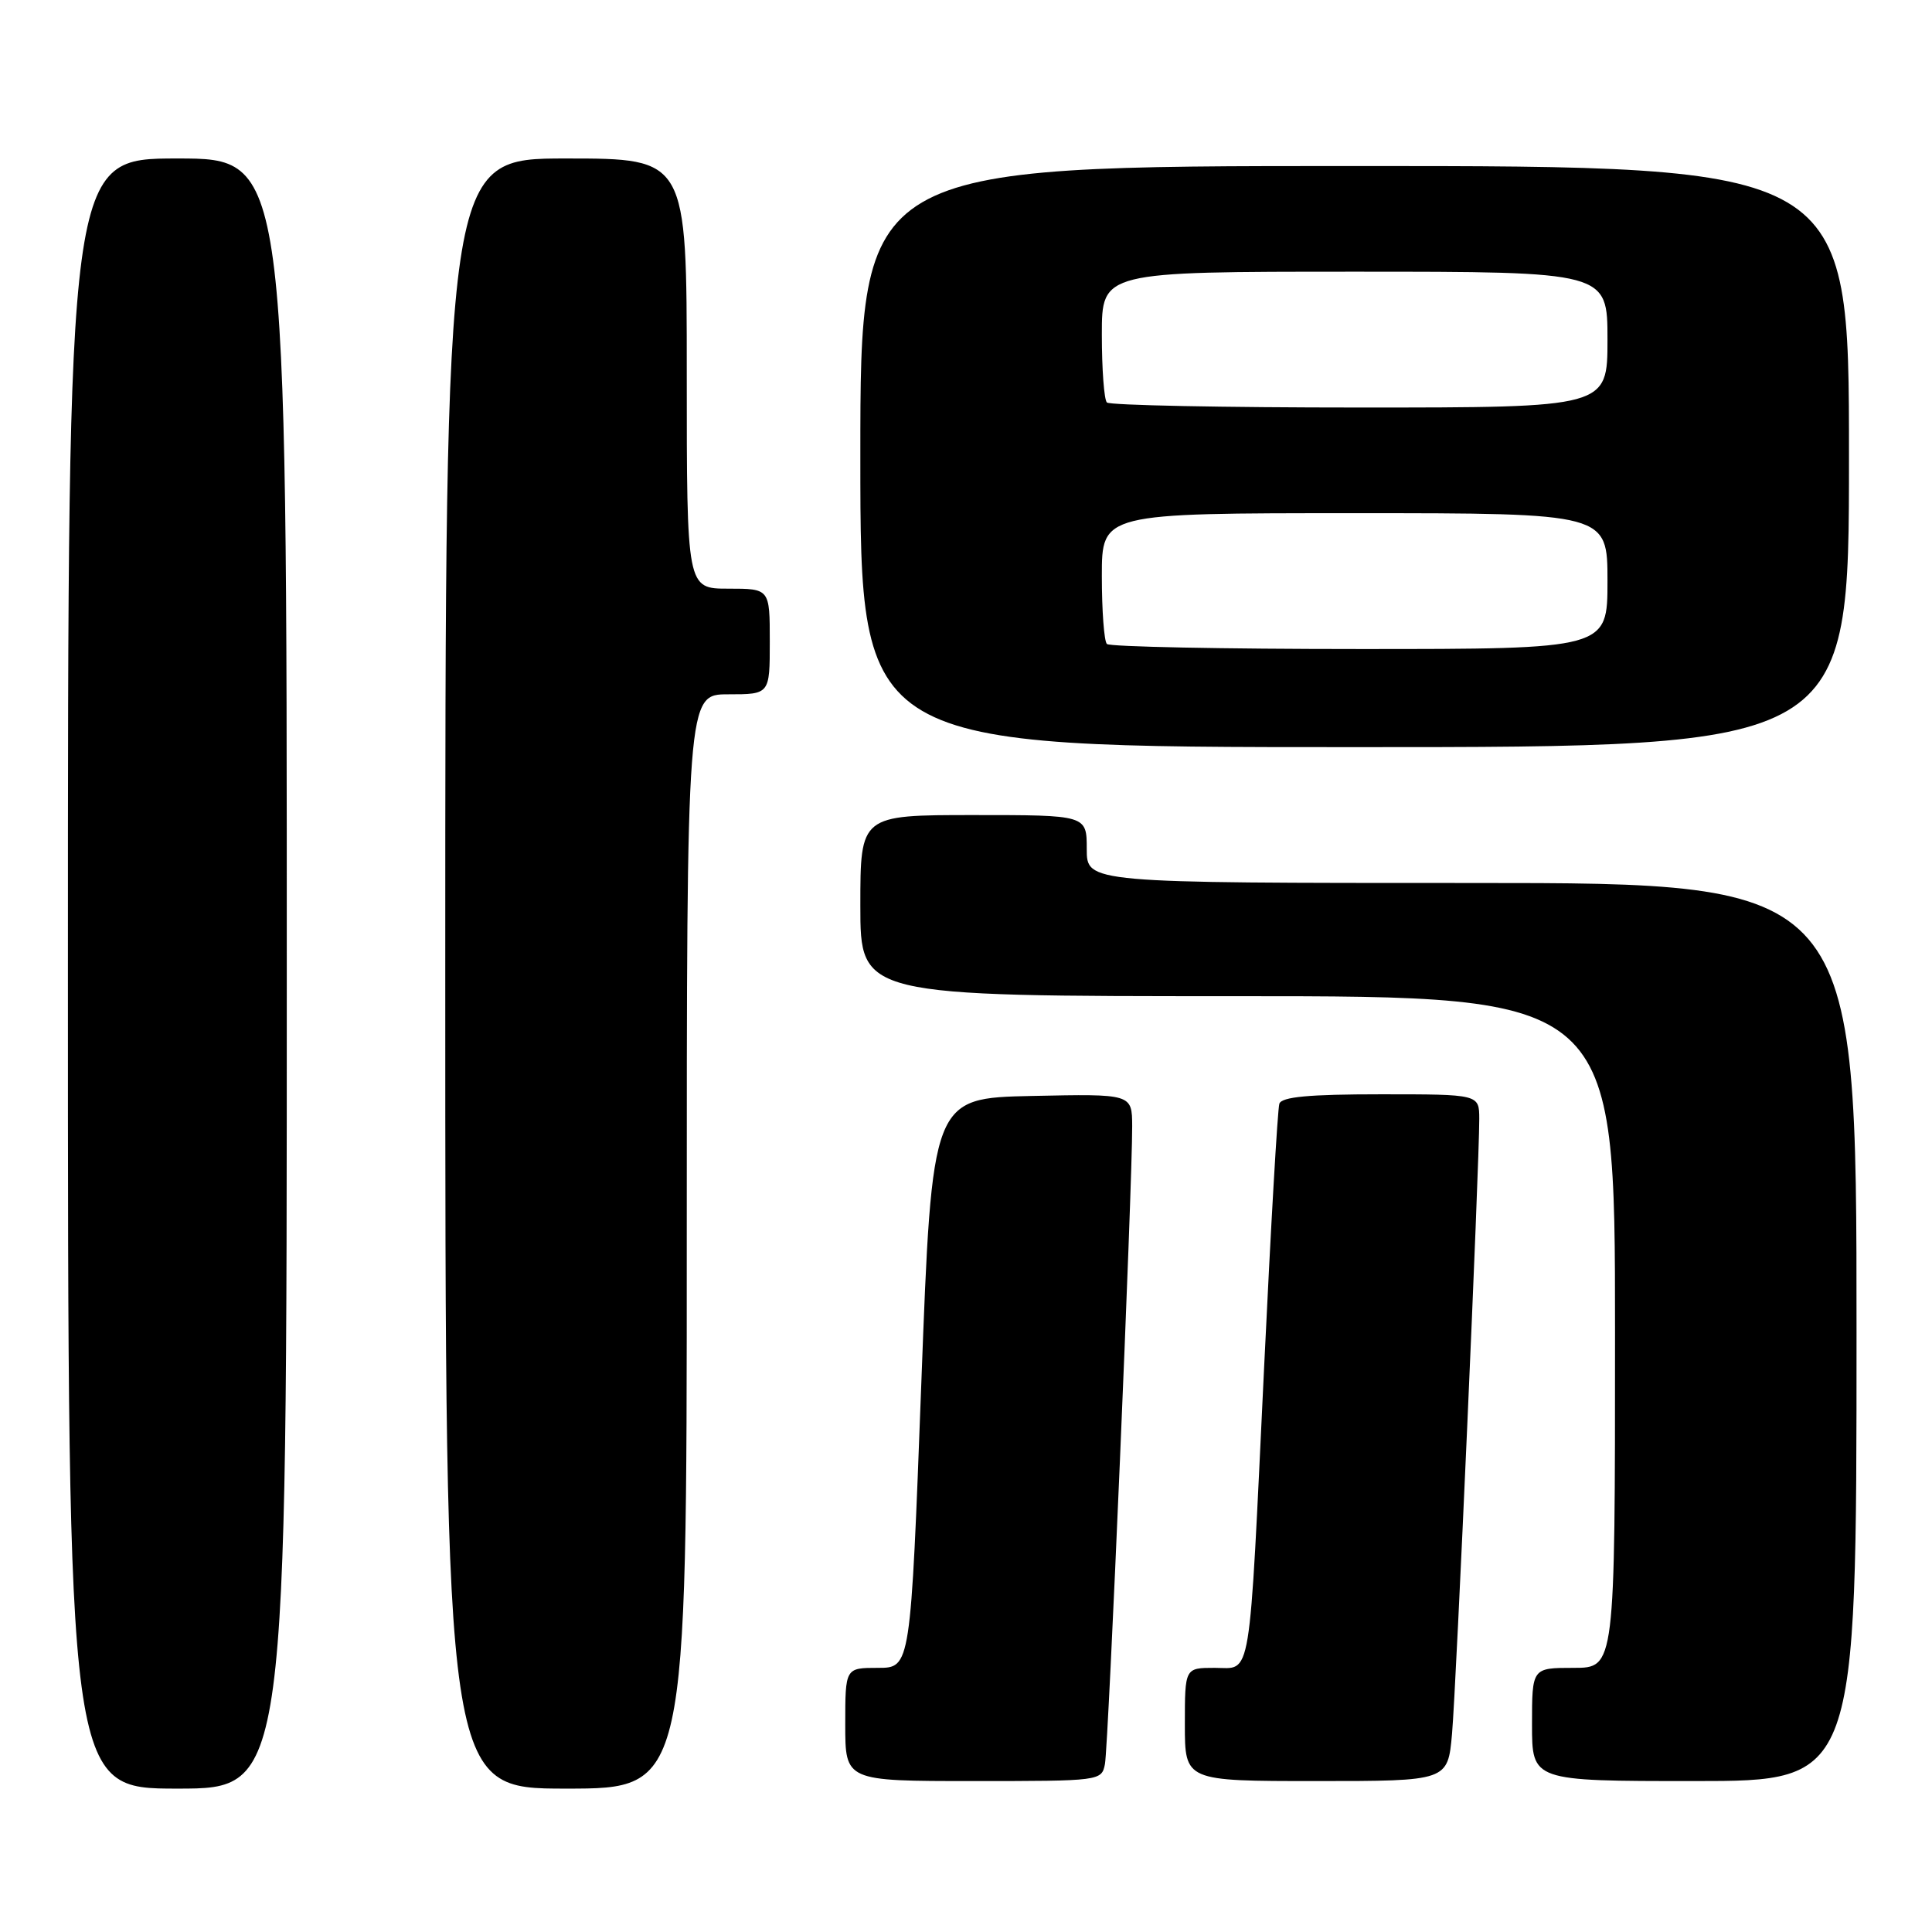 <?xml version="1.0" encoding="UTF-8" standalone="no"?>
<!DOCTYPE svg PUBLIC "-//W3C//DTD SVG 1.1//EN" "http://www.w3.org/Graphics/SVG/1.1/DTD/svg11.dtd" >
<svg xmlns="http://www.w3.org/2000/svg" xmlns:xlink="http://www.w3.org/1999/xlink" version="1.1" viewBox="0 0 256 256">
 <g >
 <path fill="currentColor"
d=" M 38.00 129.00 C 38.00 21.00 38.00 21.00 23.50 21.00 C 9.00 21.00 9.00 21.00 9.00 129.00 C 9.00 237.00 9.00 237.00 23.50 237.00 C 38.00 237.00 38.00 237.00 38.00 129.00 Z  M 91.00 164.50 C 91.00 92.00 91.00 92.00 96.50 92.00 C 102.00 92.00 102.00 92.00 102.00 85.00 C 102.00 78.00 102.00 78.00 96.50 78.00 C 91.00 78.00 91.00 78.00 91.00 49.50 C 91.00 21.00 91.00 21.00 75.00 21.00 C 59.00 21.00 59.00 21.00 59.00 129.00 C 59.00 237.00 59.00 237.00 75.00 237.00 C 91.00 237.00 91.00 237.00 91.00 164.50 Z  M 146.41 233.75 C 146.87 231.43 150.05 156.84 150.02 149.22 C 150.00 144.94 150.00 144.94 136.75 145.22 C 123.50 145.50 123.50 145.50 122.08 183.25 C 120.66 221.00 120.66 221.00 116.33 221.00 C 112.00 221.00 112.00 221.00 112.00 228.50 C 112.00 236.00 112.00 236.00 128.98 236.00 C 145.79 236.00 145.97 235.98 146.41 233.75 Z  M 192.40 229.75 C 192.96 223.47 196.02 154.33 196.01 148.25 C 196.00 145.00 196.00 145.00 182.97 145.00 C 173.43 145.00 169.83 145.34 169.52 146.25 C 169.29 146.94 168.39 162.57 167.51 181.00 C 165.46 223.73 165.91 221.00 160.95 221.00 C 157.00 221.00 157.00 221.00 157.00 228.50 C 157.00 236.00 157.00 236.00 174.42 236.00 C 191.84 236.00 191.84 236.00 192.40 229.75 Z  M 246.00 176.50 C 246.00 117.00 246.00 117.00 195.00 117.00 C 144.00 117.00 144.00 117.00 144.00 112.50 C 144.00 108.00 144.00 108.00 129.00 108.00 C 114.00 108.00 114.00 108.00 114.00 120.00 C 114.00 132.00 114.00 132.00 164.00 132.00 C 214.00 132.00 214.00 132.00 214.00 176.50 C 214.00 221.00 214.00 221.00 208.50 221.00 C 203.00 221.00 203.00 221.00 203.00 228.50 C 203.00 236.00 203.00 236.00 224.50 236.00 C 246.00 236.00 246.00 236.00 246.00 176.50 Z  M 245.00 60.50 C 245.00 22.00 245.00 22.00 179.50 22.00 C 114.00 22.00 114.00 22.00 114.00 60.50 C 114.00 99.00 114.00 99.00 179.50 99.00 C 245.00 99.00 245.00 99.00 245.00 60.50 Z  M 146.67 85.33 C 146.30 84.97 146.00 80.92 146.00 76.33 C 146.00 68.00 146.00 68.00 179.50 68.00 C 213.00 68.00 213.00 68.00 213.00 77.00 C 213.00 86.00 213.00 86.00 180.17 86.00 C 162.11 86.00 147.03 85.70 146.67 85.33 Z  M 146.67 53.33 C 146.30 52.97 146.00 48.92 146.00 44.33 C 146.00 36.00 146.00 36.00 179.50 36.00 C 213.00 36.00 213.00 36.00 213.00 45.00 C 213.00 54.00 213.00 54.00 180.17 54.00 C 162.11 54.00 147.03 53.70 146.67 53.33 Z "/>
</g>
</svg>